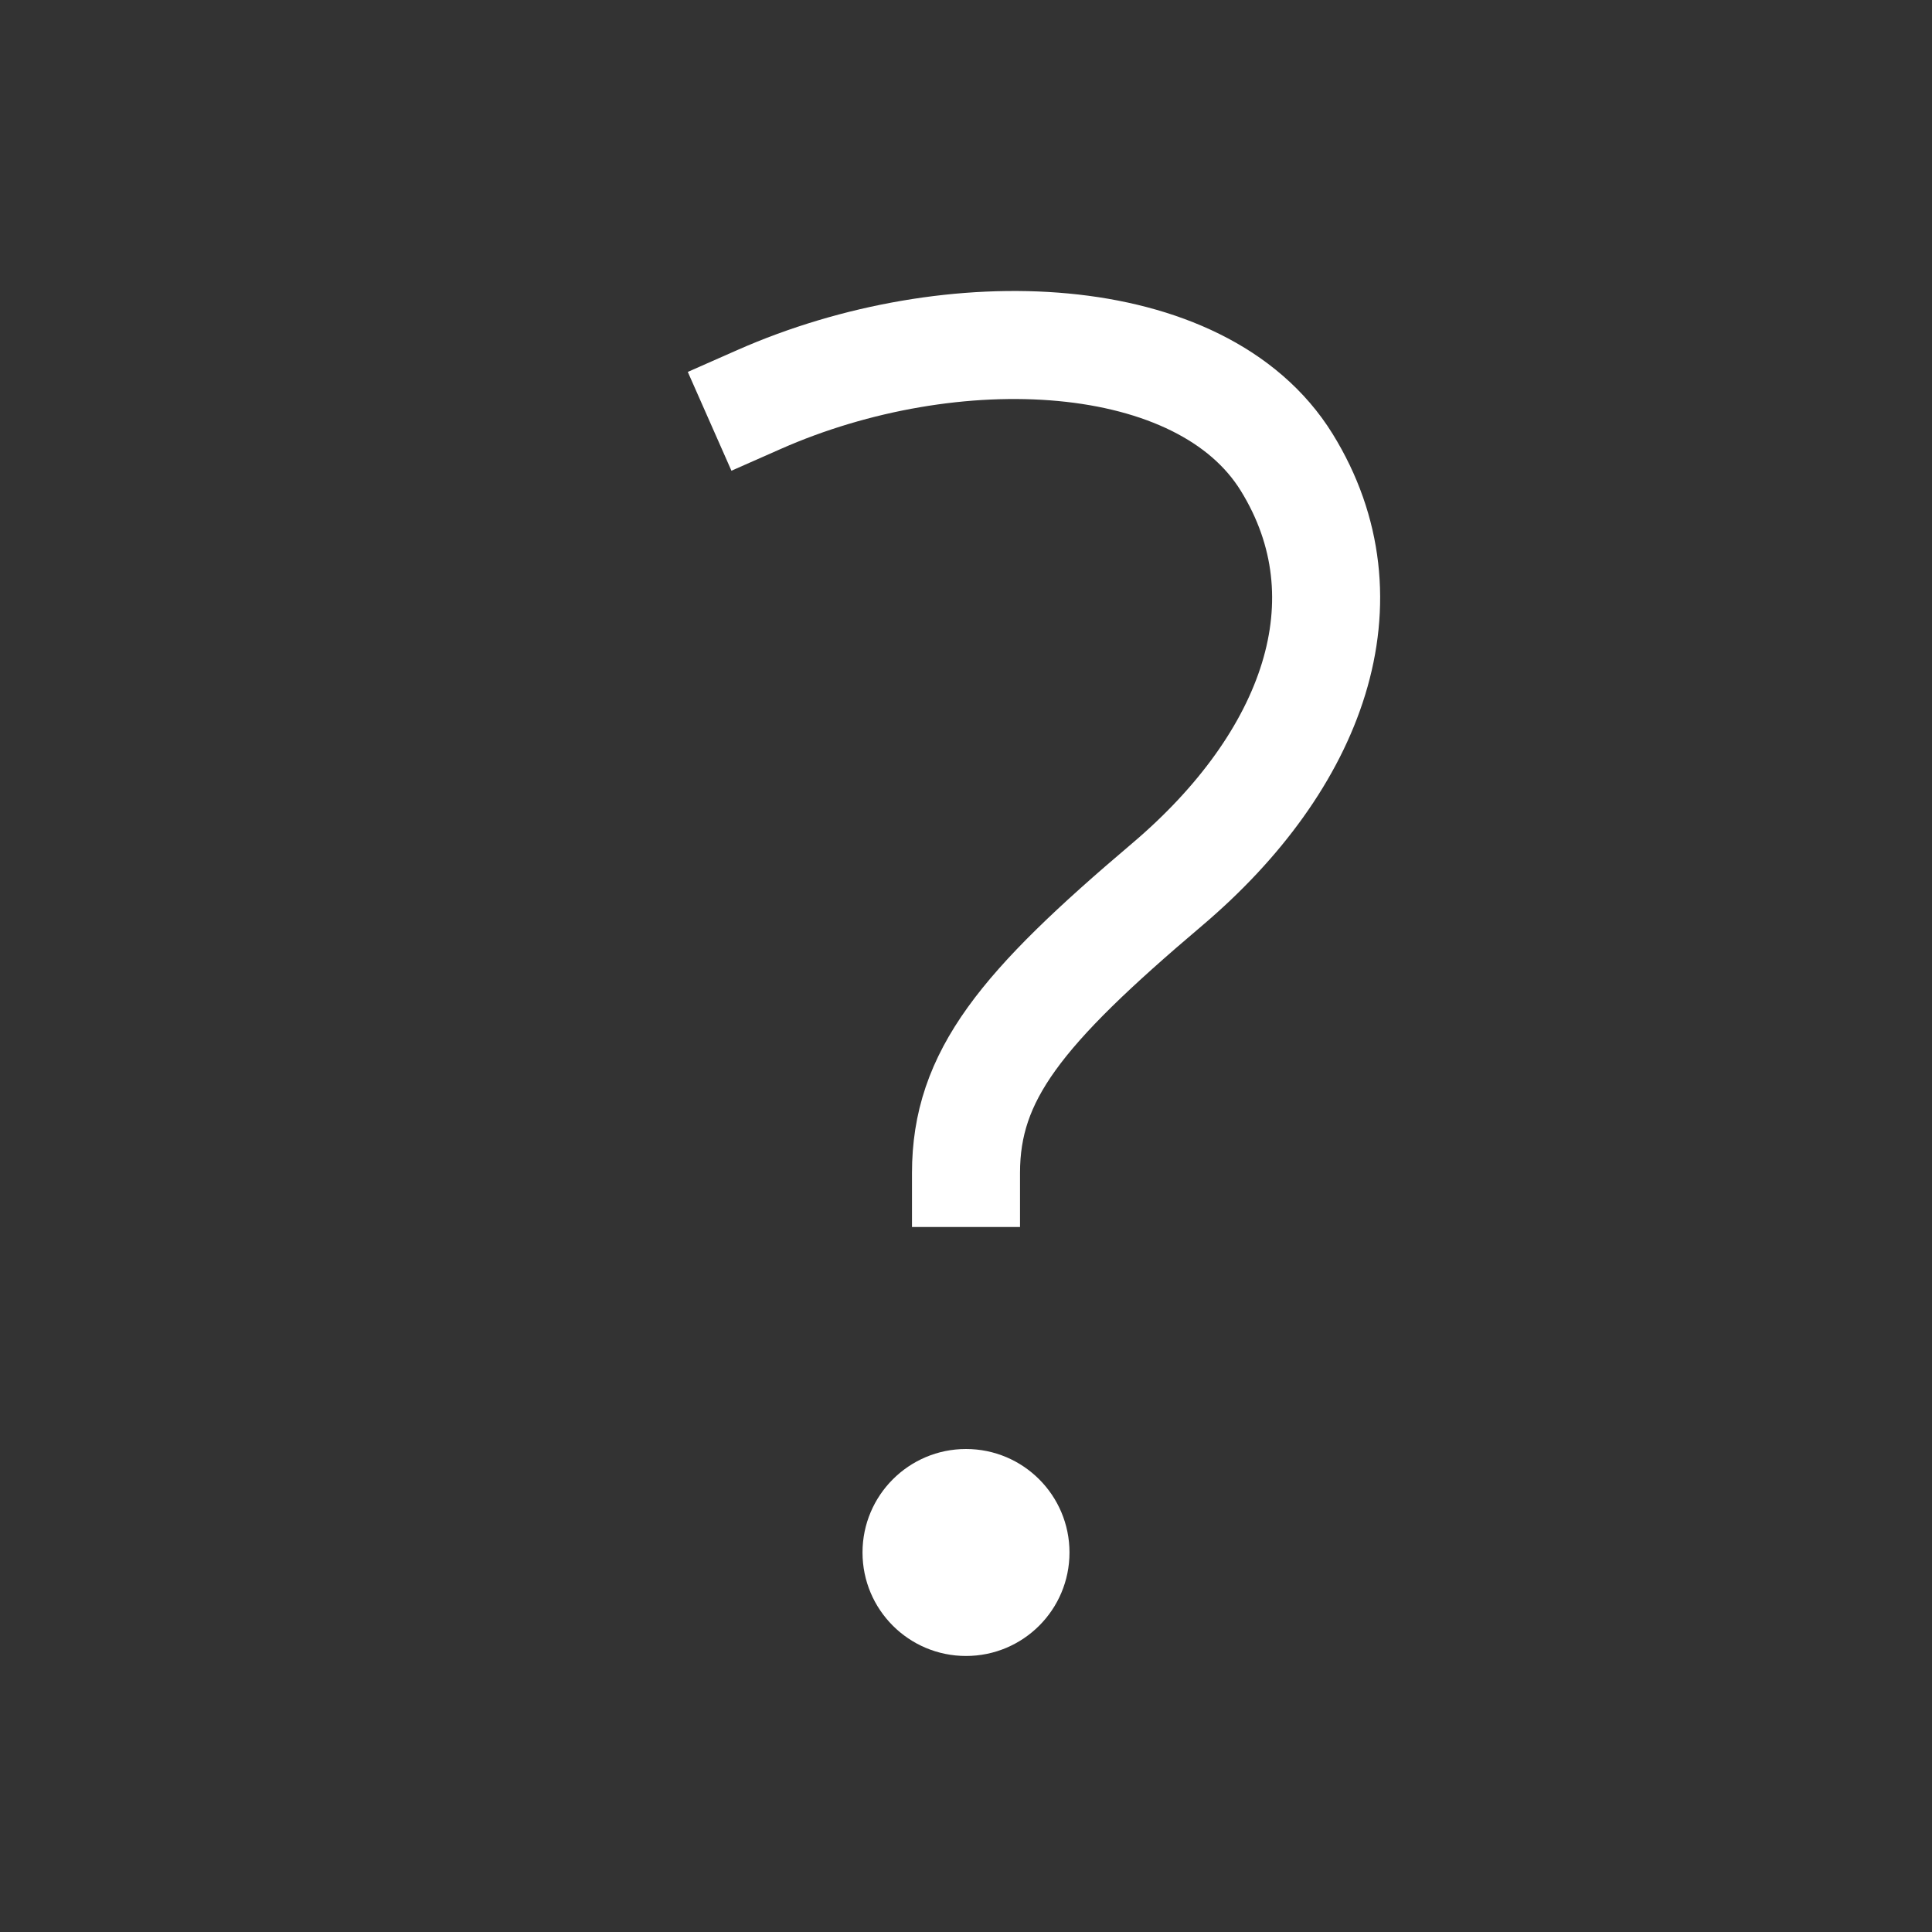 <svg width="23" height="23" viewBox="0 0 23 23" fill="none" xmlns="http://www.w3.org/2000/svg">
<rect x="0" y="0" width="23" height="23" fill="#333333" stroke="none"/>
<path d="M9.036 4.756C11.332 3.742 14.303 3.862 15.318 5.504C16.332 7.146 15.633 9.056 13.893 10.531C12.153 12.005 11.5 12.805 11.5 13.964" stroke="white" stroke-width="1.286" stroke-miterlimit="10" stroke-linecap="square"/>
<path d="M11.5 19.714C12.181 19.714 12.732 19.163 12.732 18.482C12.732 17.802 12.181 17.25 11.5 17.25C10.82 17.25 10.268 17.802 10.268 18.482C10.268 19.163 10.82 19.714 11.5 19.714Z" fill="white"/>
</svg>
